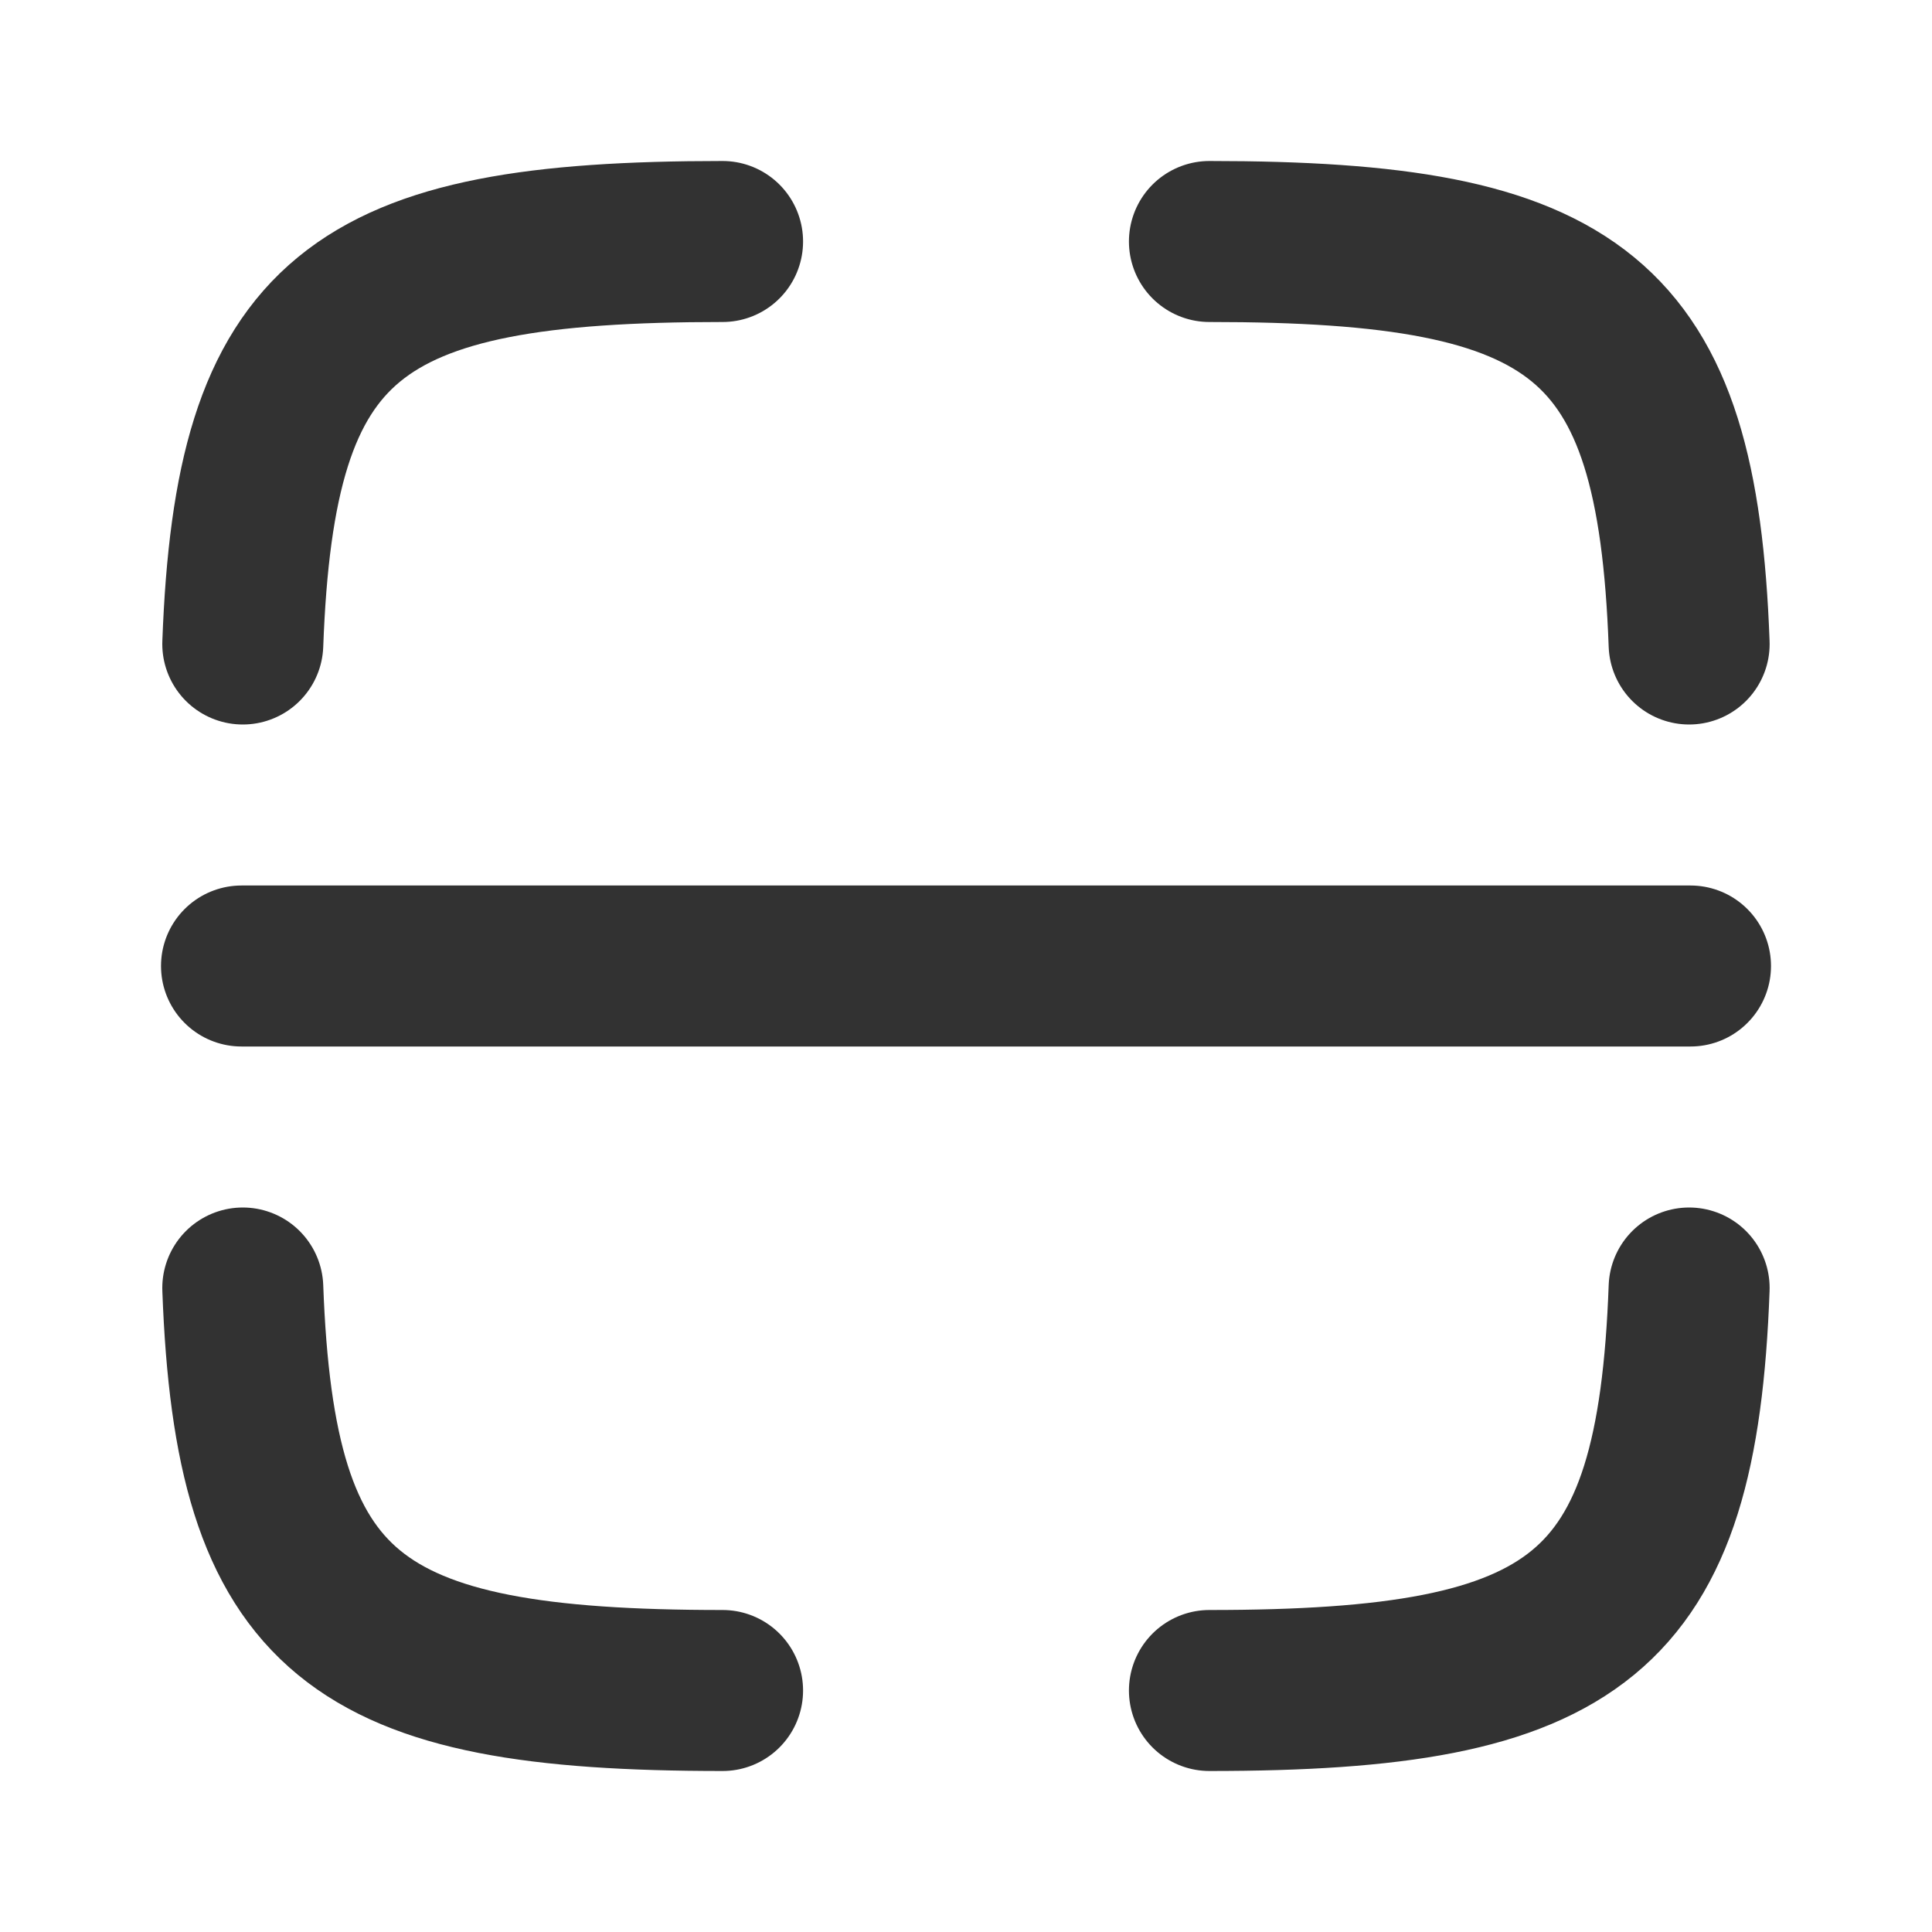 <svg width="24" height="24" viewBox="0 0 24 24" fill="none" xmlns="http://www.w3.org/2000/svg">
<path d="M8.976 21C4.399 21 3.166 20.087 3.016 16" stroke="#323232" stroke-width="2" stroke-linecap="round"/>
<path d="M15.024 21C19.601 21 20.834 20.087 20.983 16" stroke="#323232" stroke-width="2" stroke-linecap="round"/>
<path d="M15.024 3C19.601 3 20.834 3.913 20.983 8" stroke="#323232" stroke-width="2" stroke-linecap="round"/>
<path d="M8.976 3C4.399 3 3.166 3.913 3.016 8" stroke="#323232" stroke-width="2" stroke-linecap="round"/>
<path d="M3 12H21" stroke="#323232" stroke-width="2" stroke-linecap="round" stroke-linejoin="round"/>
</svg>
